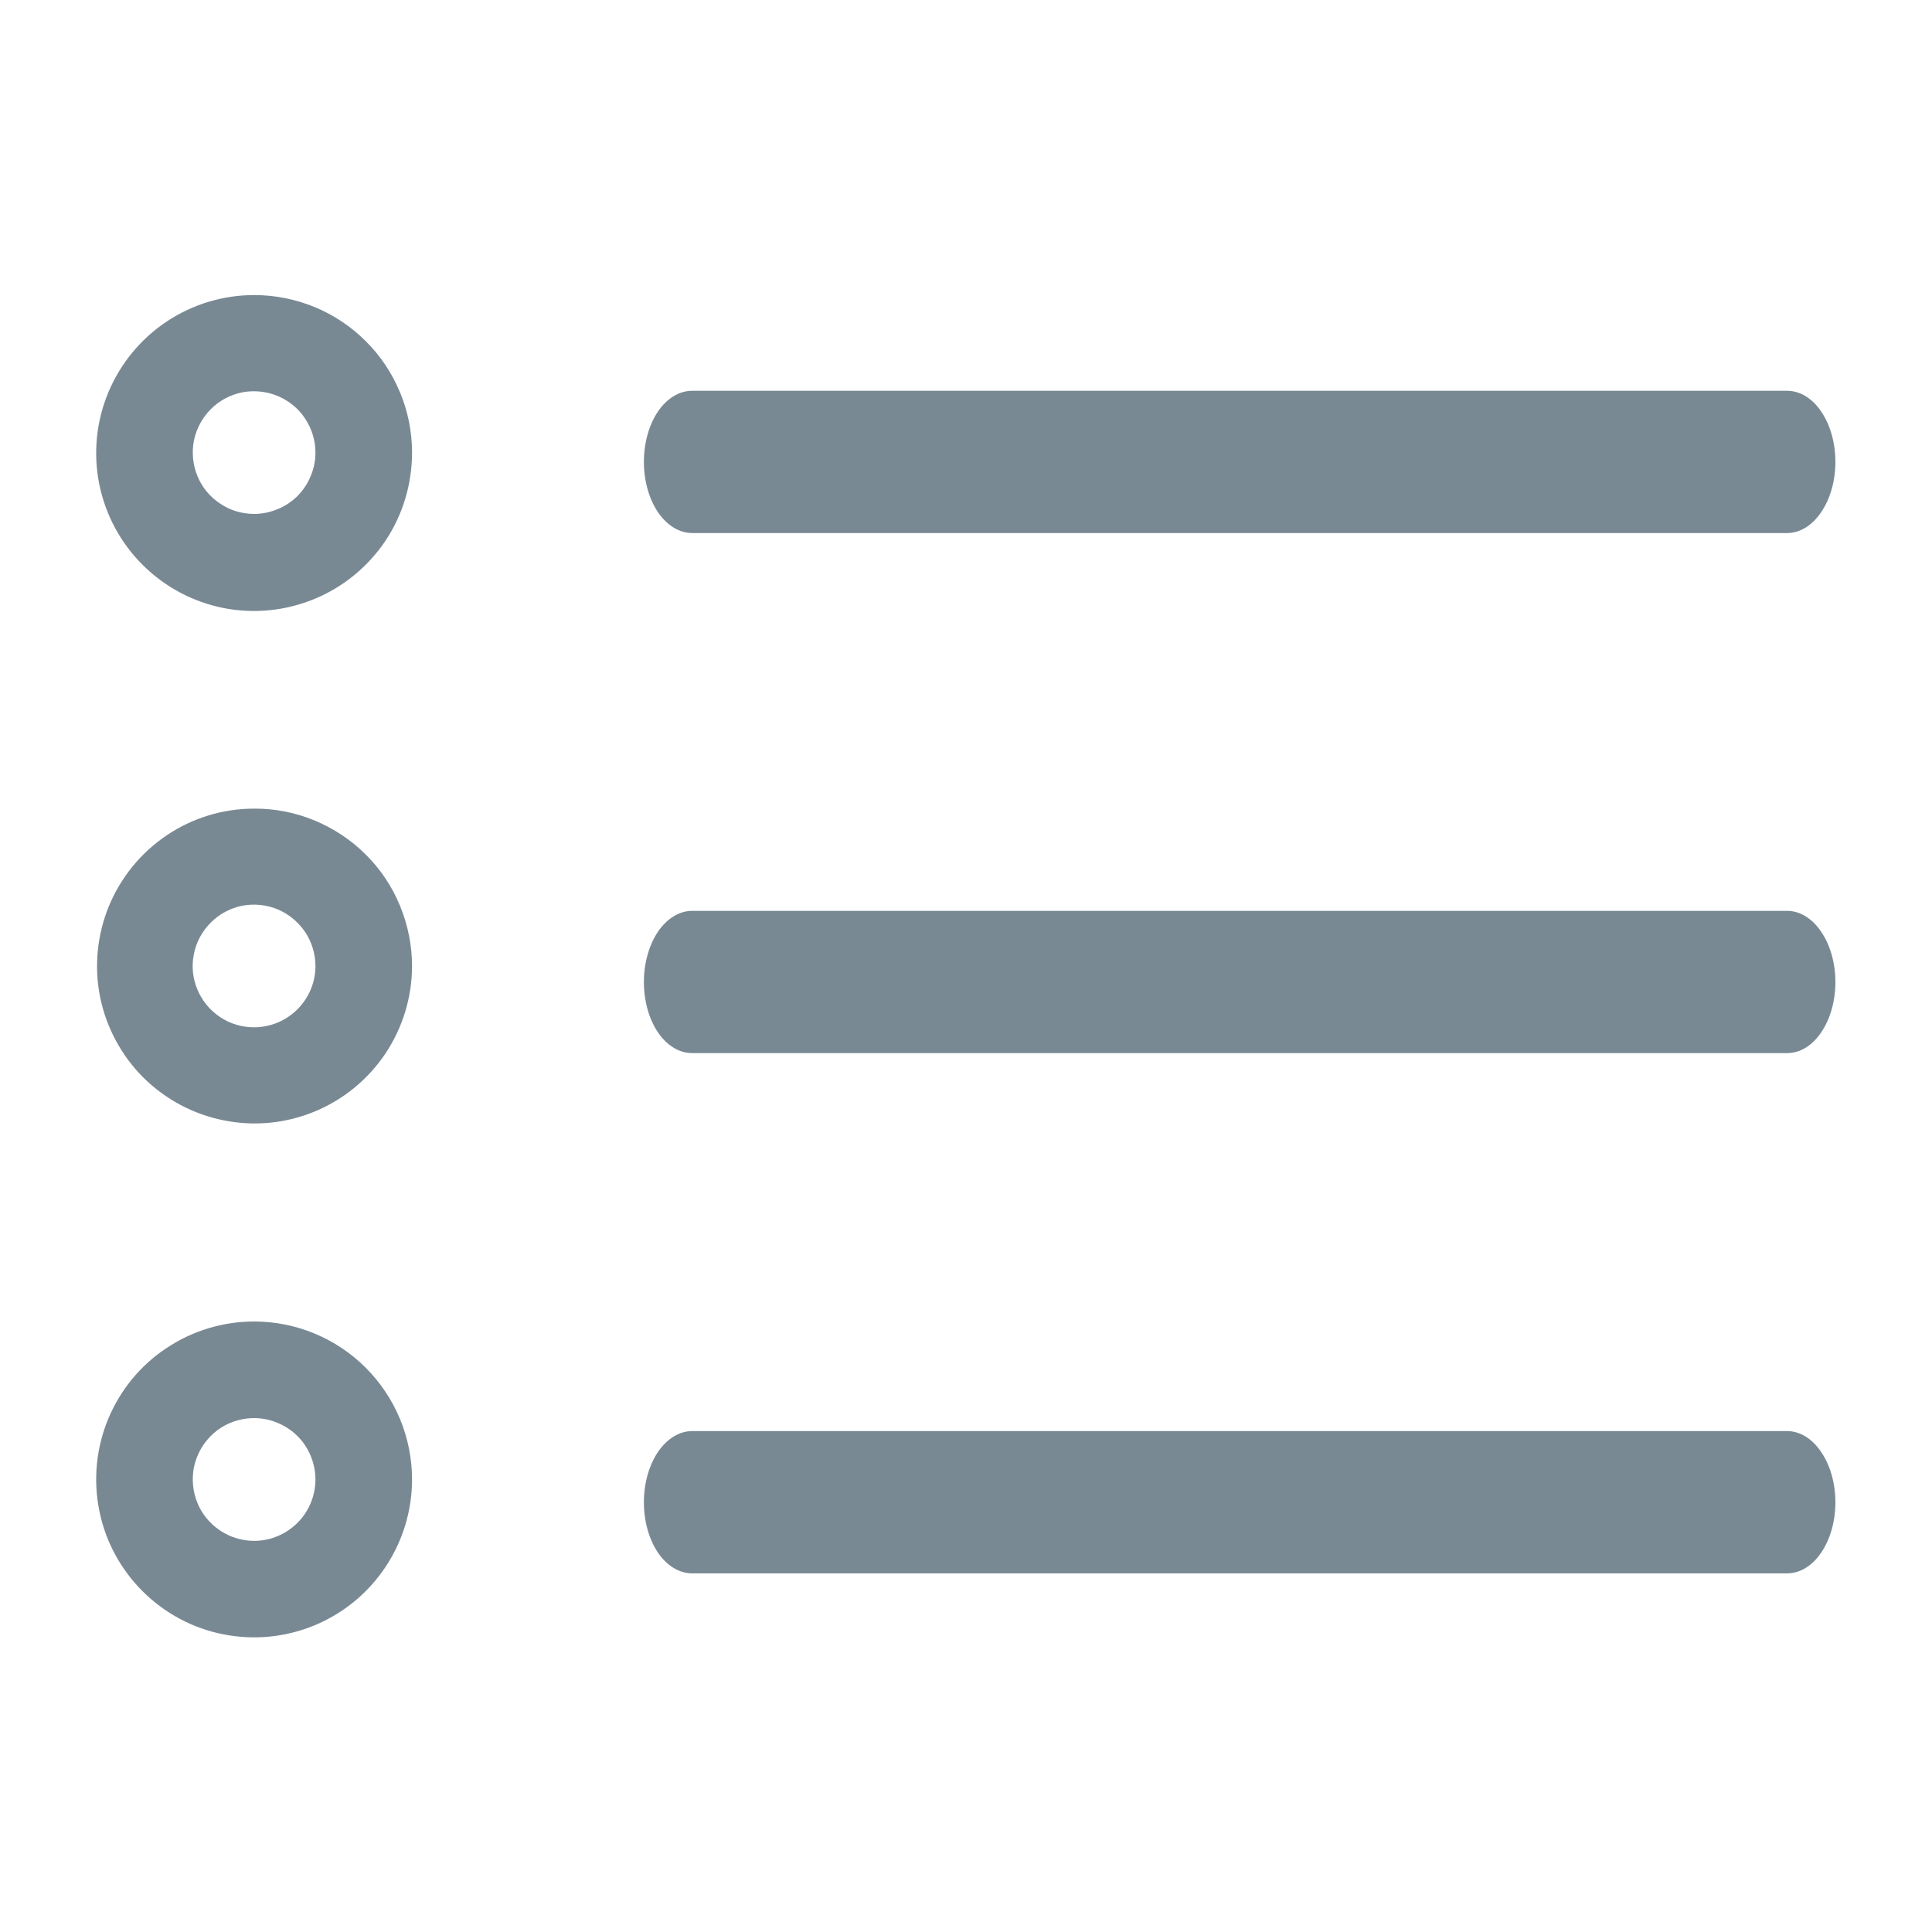 <svg width="11" height="11" viewBox="0 0 11 11" fill="none" xmlns="http://www.w3.org/2000/svg">
<path d="M1.447 1.68C1.269 1.68 1.095 1.733 0.947 1.832C0.799 1.931 0.684 2.072 0.616 2.236C0.548 2.4 0.53 2.581 0.565 2.756C0.6 2.93 0.686 3.091 0.812 3.216C0.938 3.342 1.098 3.427 1.273 3.462C1.447 3.496 1.628 3.478 1.793 3.409C1.957 3.341 2.097 3.225 2.196 3.077C2.294 2.929 2.346 2.755 2.346 2.577C2.346 2.459 2.323 2.342 2.277 2.233C2.232 2.124 2.166 2.025 2.082 1.942C1.999 1.859 1.9 1.793 1.791 1.748C1.681 1.703 1.565 1.68 1.447 1.68ZM1.447 2.926C1.378 2.926 1.31 2.906 1.253 2.867C1.195 2.829 1.15 2.774 1.124 2.71C1.098 2.647 1.091 2.576 1.104 2.509C1.118 2.441 1.151 2.379 1.2 2.33C1.248 2.281 1.311 2.248 1.378 2.234C1.446 2.221 1.516 2.228 1.58 2.254C1.644 2.281 1.699 2.325 1.737 2.383C1.775 2.44 1.796 2.508 1.796 2.577C1.796 2.623 1.787 2.668 1.769 2.71C1.752 2.753 1.726 2.791 1.694 2.824C1.661 2.856 1.623 2.882 1.58 2.899C1.538 2.917 1.492 2.926 1.447 2.926Z" fill="#798994"/>
<path d="M1.446 4.604C1.269 4.604 1.096 4.657 0.949 4.756C0.802 4.855 0.688 4.995 0.62 5.159C0.553 5.323 0.535 5.503 0.57 5.677C0.605 5.85 0.691 6.01 0.816 6.135C0.942 6.26 1.102 6.345 1.275 6.379C1.449 6.414 1.629 6.396 1.793 6.328C1.957 6.26 2.096 6.145 2.195 5.998C2.293 5.85 2.346 5.677 2.346 5.5C2.346 5.382 2.322 5.265 2.277 5.156C2.232 5.047 2.166 4.948 2.082 4.865C1.999 4.782 1.899 4.716 1.79 4.671C1.681 4.626 1.564 4.603 1.446 4.604ZM1.446 5.849C1.377 5.849 1.31 5.829 1.252 5.79C1.195 5.752 1.15 5.697 1.124 5.634C1.097 5.57 1.09 5.5 1.104 5.432C1.117 5.364 1.151 5.302 1.2 5.253C1.248 5.204 1.311 5.171 1.378 5.157C1.446 5.144 1.516 5.151 1.58 5.177C1.644 5.204 1.698 5.249 1.737 5.306C1.775 5.363 1.796 5.431 1.796 5.5C1.796 5.593 1.759 5.681 1.693 5.747C1.628 5.812 1.539 5.849 1.446 5.849Z" fill="#798994"/>
<path d="M3.941 3.035H10.175C10.248 3.035 10.318 2.992 10.369 2.916C10.421 2.84 10.45 2.737 10.45 2.63C10.45 2.522 10.421 2.419 10.369 2.343C10.318 2.267 10.248 2.225 10.175 2.225H3.941C3.868 2.225 3.798 2.267 3.746 2.343C3.695 2.419 3.666 2.522 3.666 2.63C3.666 2.737 3.695 2.84 3.746 2.916C3.798 2.992 3.868 3.035 3.941 3.035Z" fill="#798994"/>
<path d="M10.175 5.186H3.941C3.868 5.186 3.798 5.229 3.746 5.305C3.695 5.381 3.666 5.484 3.666 5.591C3.666 5.699 3.695 5.802 3.746 5.878C3.798 5.954 3.868 5.996 3.941 5.996H10.175C10.248 5.996 10.318 5.954 10.369 5.878C10.421 5.802 10.45 5.699 10.45 5.591C10.45 5.484 10.421 5.381 10.369 5.305C10.318 5.229 10.248 5.186 10.175 5.186Z" fill="#798994"/>
<path d="M1.447 7.524C1.269 7.524 1.095 7.577 0.947 7.676C0.799 7.774 0.684 7.915 0.616 8.079C0.548 8.243 0.53 8.424 0.565 8.599C0.599 8.773 0.685 8.933 0.811 9.059C0.937 9.185 1.097 9.271 1.271 9.305C1.446 9.34 1.626 9.322 1.791 9.254C1.955 9.186 2.095 9.071 2.194 8.923C2.293 8.775 2.346 8.601 2.346 8.423C2.346 8.185 2.251 7.956 2.082 7.787C1.914 7.619 1.685 7.524 1.447 7.524ZM1.447 8.773C1.378 8.773 1.31 8.752 1.253 8.714C1.195 8.675 1.15 8.621 1.124 8.557C1.098 8.493 1.091 8.423 1.104 8.355C1.118 8.287 1.151 8.225 1.2 8.176C1.248 8.127 1.311 8.094 1.378 8.081C1.446 8.067 1.516 8.074 1.58 8.101C1.644 8.127 1.699 8.172 1.737 8.229C1.775 8.287 1.796 8.354 1.796 8.423C1.796 8.516 1.759 8.605 1.694 8.67C1.628 8.736 1.539 8.773 1.447 8.773Z" fill="#798994"/>
<path d="M10.175 8.148H3.941C3.868 8.148 3.798 8.191 3.746 8.267C3.695 8.343 3.666 8.446 3.666 8.553C3.666 8.661 3.695 8.764 3.746 8.84C3.798 8.916 3.868 8.958 3.941 8.958H10.175C10.248 8.958 10.318 8.916 10.369 8.84C10.421 8.764 10.45 8.661 10.45 8.553C10.45 8.446 10.421 8.343 10.369 8.267C10.318 8.191 10.248 8.148 10.175 8.148Z" fill="#798994"/>
</svg>
